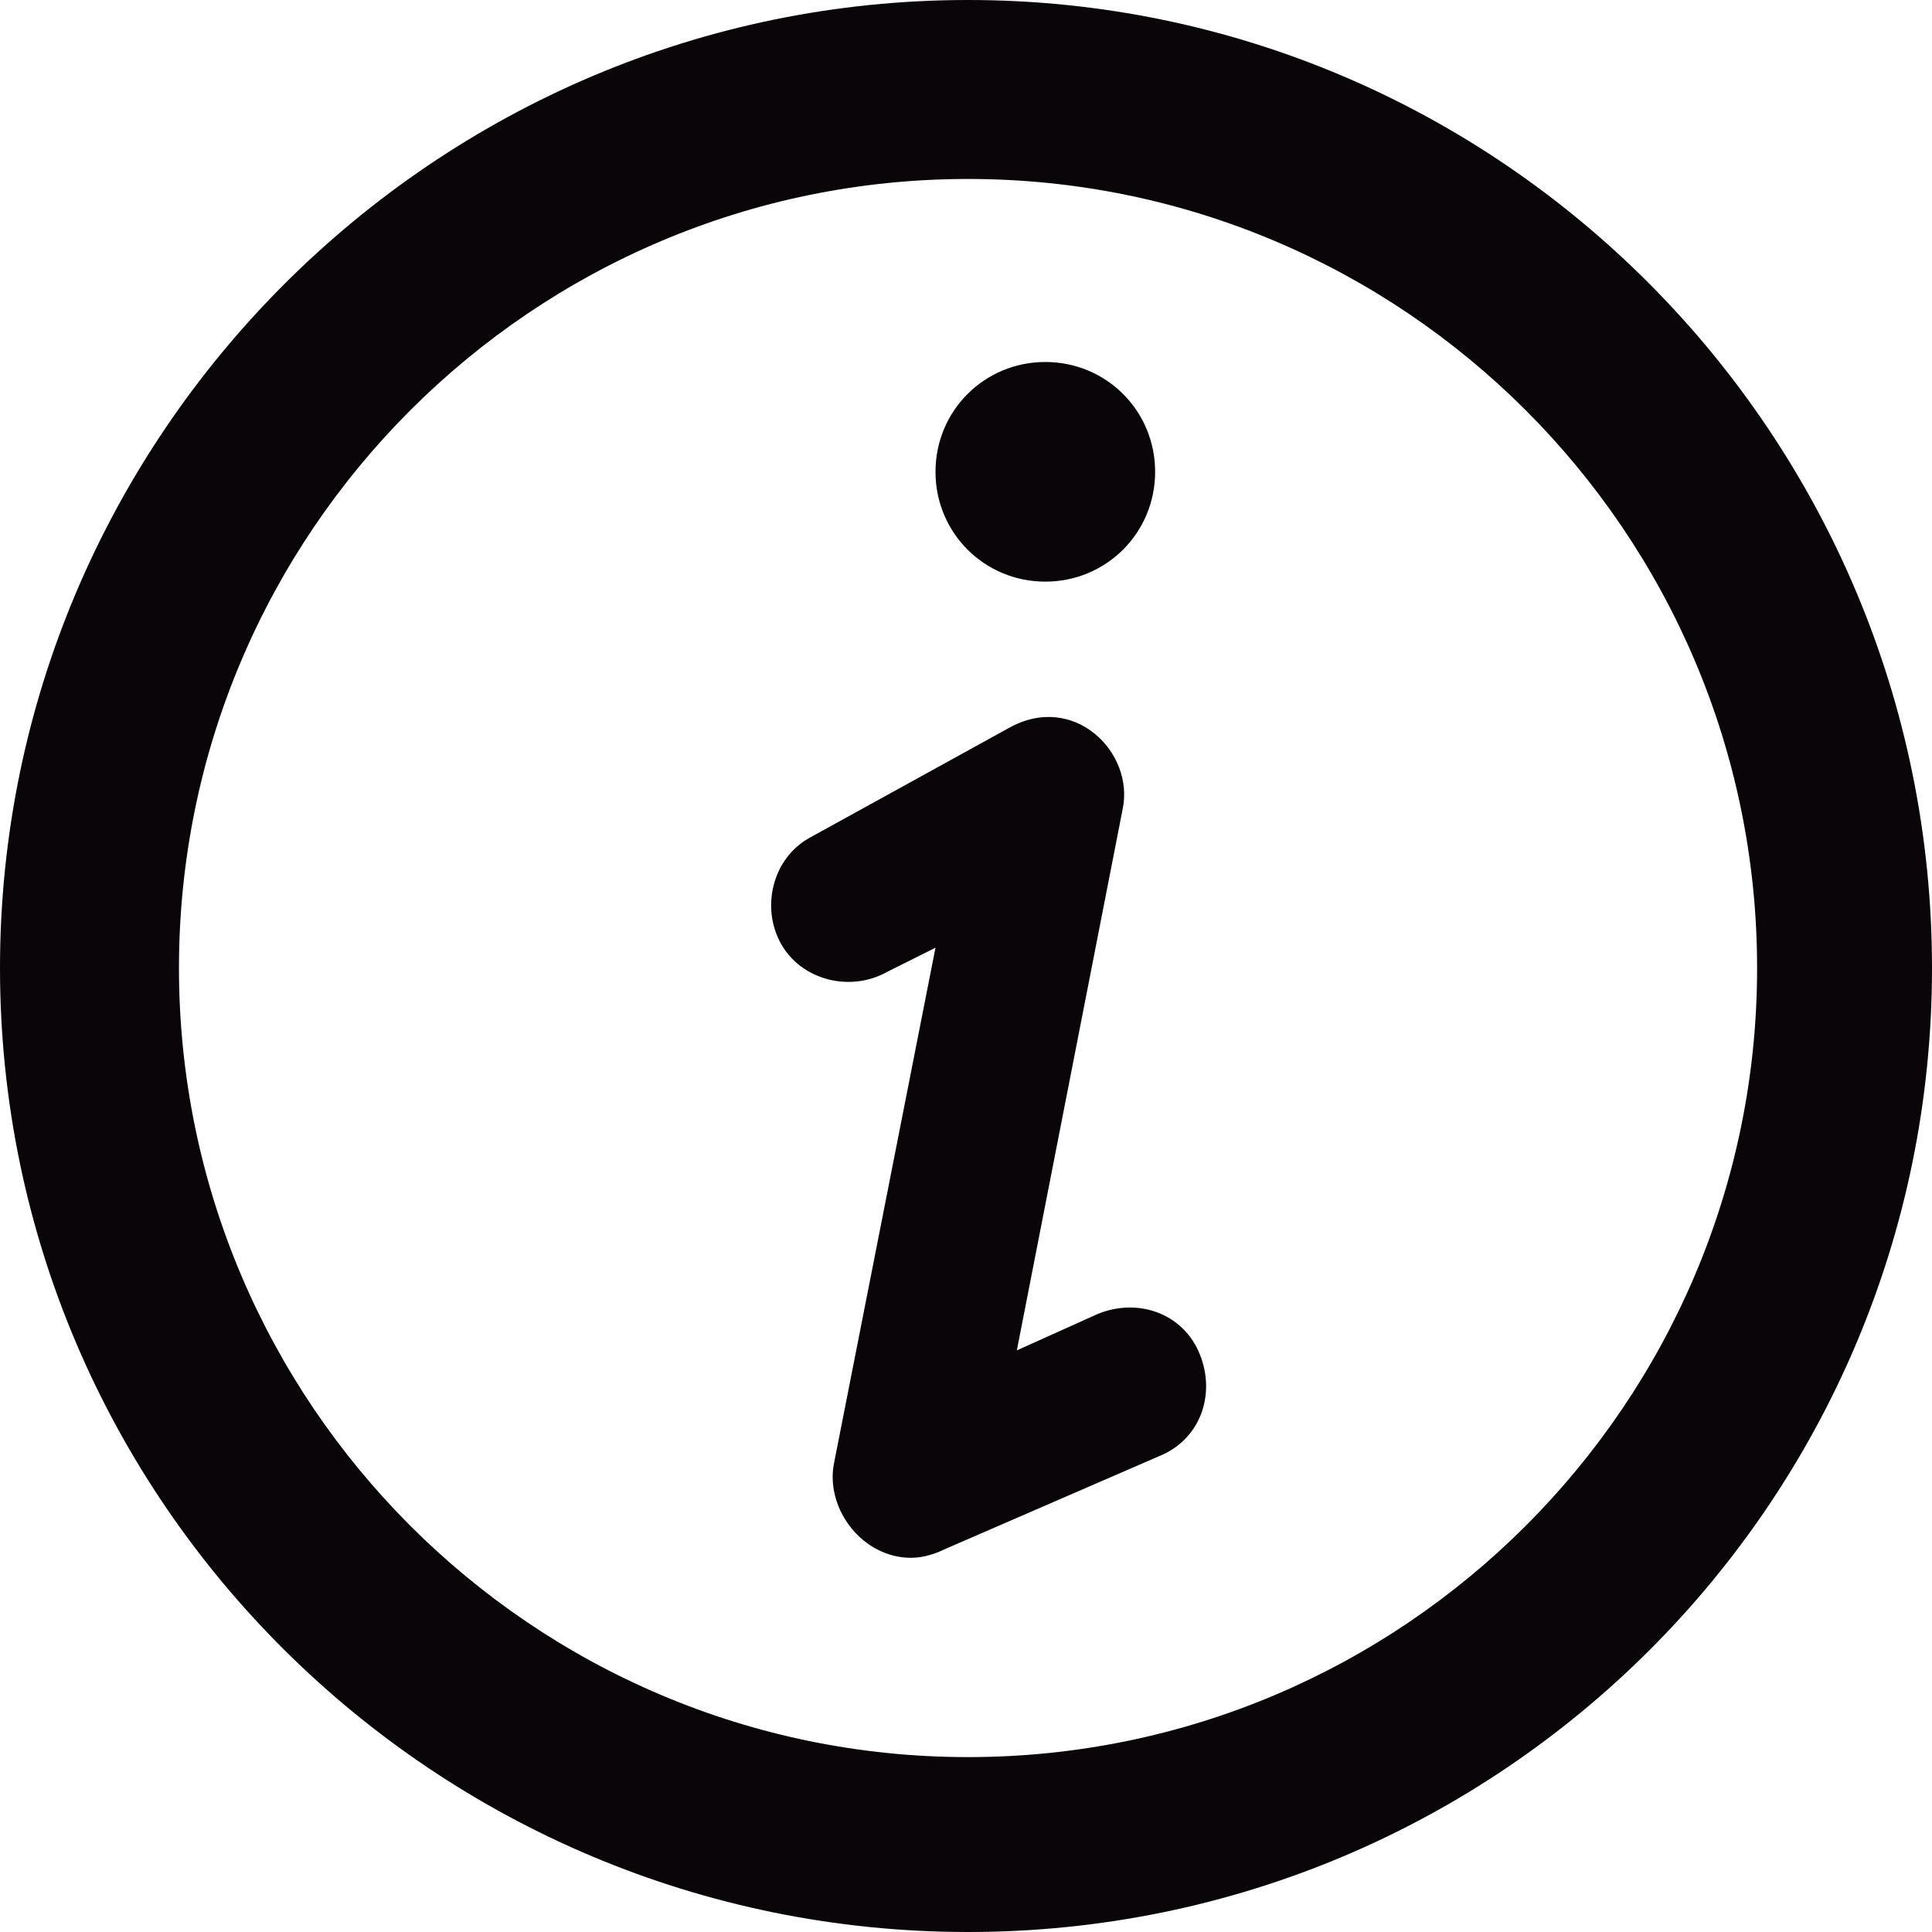<?xml version="1.0" encoding="iso-8859-1"?>
<!-- Generator: Adobe Illustrator 18.1.1, SVG Export Plug-In . SVG Version: 6.00 Build 0)  -->
<svg version="1.1" id="Capa_1" xmlns="http://www.w3.org/2000/svg" xmlns:xlink="http://www.w3.org/1999/xlink" x="0px" y="0px"
	 viewBox="0 0 475 475" style="enable-background:new 0 0 475 475;" xml:space="preserve">
<g>
	<g>
		<g>
			<path style="fill:#090509;" d="M238,0C107,0,0,107,0,238s107,237,238,237s237-106,237-237S369,0,238,0z M238,432
				c-107,0-194-87-194-194S131,44,238,44s194,87,194,194S345,432,238,432z"/>
			<path style="fill:#090509;" d="M270,323l-20,9l26-133c3-14-12-29-28-20l-49,27c-9,5-12,17-7,26s17,12,26,7l12-6l-25,127
				c-2,11,7,23,19,23c3,0,6-1,8-2l53-23c10-4,14-15,10-25S280,319,270,323z"/>
			<path style="fill:#090509;" d="M257,143c15,0,27-12,27-27s-12-27-27-27s-27,12-27,27S242,143,257,143z"/>
		</g>
	</g>
</g>
<g>
</g>
<g>
</g>
<g>
</g>
<g>
</g>
<g>
</g>
<g>
</g>
<g>
</g>
<g>
</g>
<g>
</g>
<g>
</g>
<g>
</g>
<g>
</g>
<g>
</g>
<g>
</g>
<g>
</g>
</svg>
